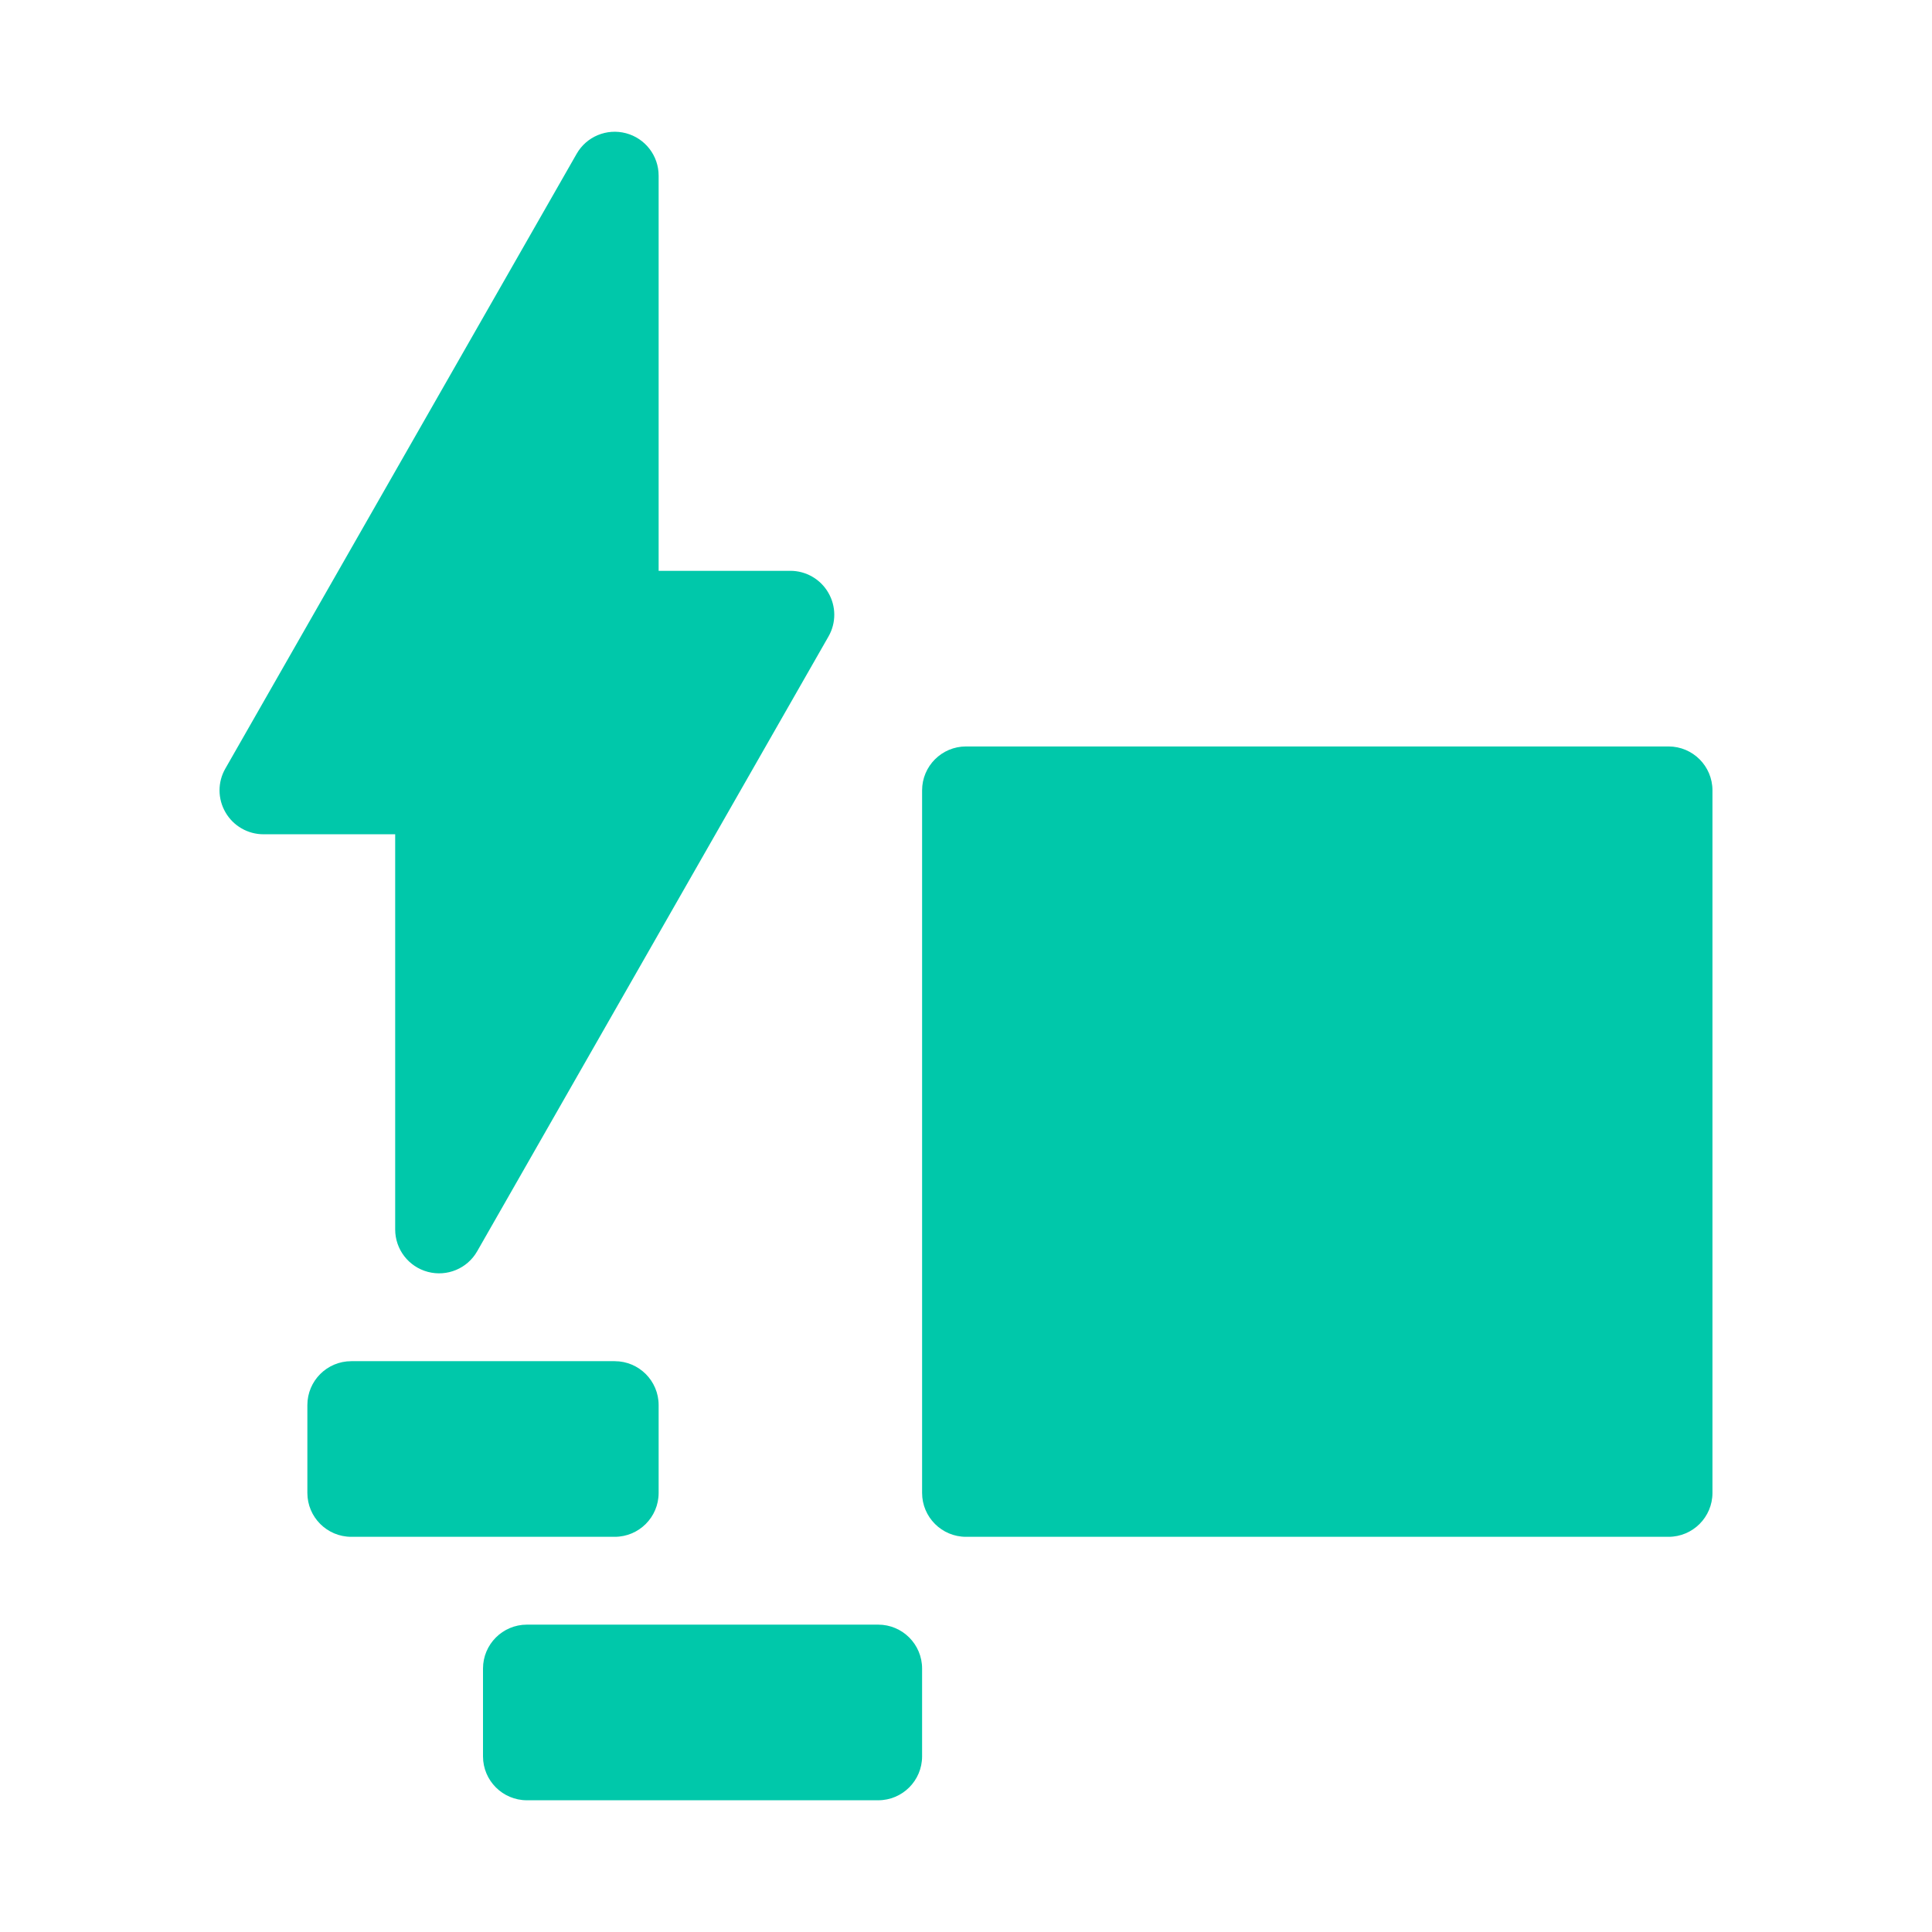 <svg viewBox="0 0 22 22" xmlns="http://www.w3.org/2000/svg"><path fill="rgb(0, 200, 170)" d="m7.5 6.5h1.5c.178 0 .343.095.432.249.09.154.091.344.002.499l-4 7c-.112.197-.343.293-.562.235s-.372-.256-.372-.483v-4.5h-1.5c-.178 0-.343-.095-.432-.249-.09-.154-.091-.344-.002-.499l4-7c.112-.197.343-.293.562-.235s.372.256.372.483zm12 2.5v8c0 .276-.224.5-.5.5h-8c-.276 0-.5-.224-.5-.5v-8c0-.276.224-.5.5-.5h8c.276 0 .5.224.5.5zm-12 7v1c0 .276-.224.5-.5.5h-3c-.276 0-.5-.224-.5-.5v-1c0-.276.224-.5.5-.5h3c.276 0 .5.224.5.5zm3 3v1c0 .276-.224.5-.5.5h-4c-.276 0-.5-.224-.5-.5v-1c0-.276.224-.5.5-.5h4c.276 0 .5.224.5.5z"/></svg>